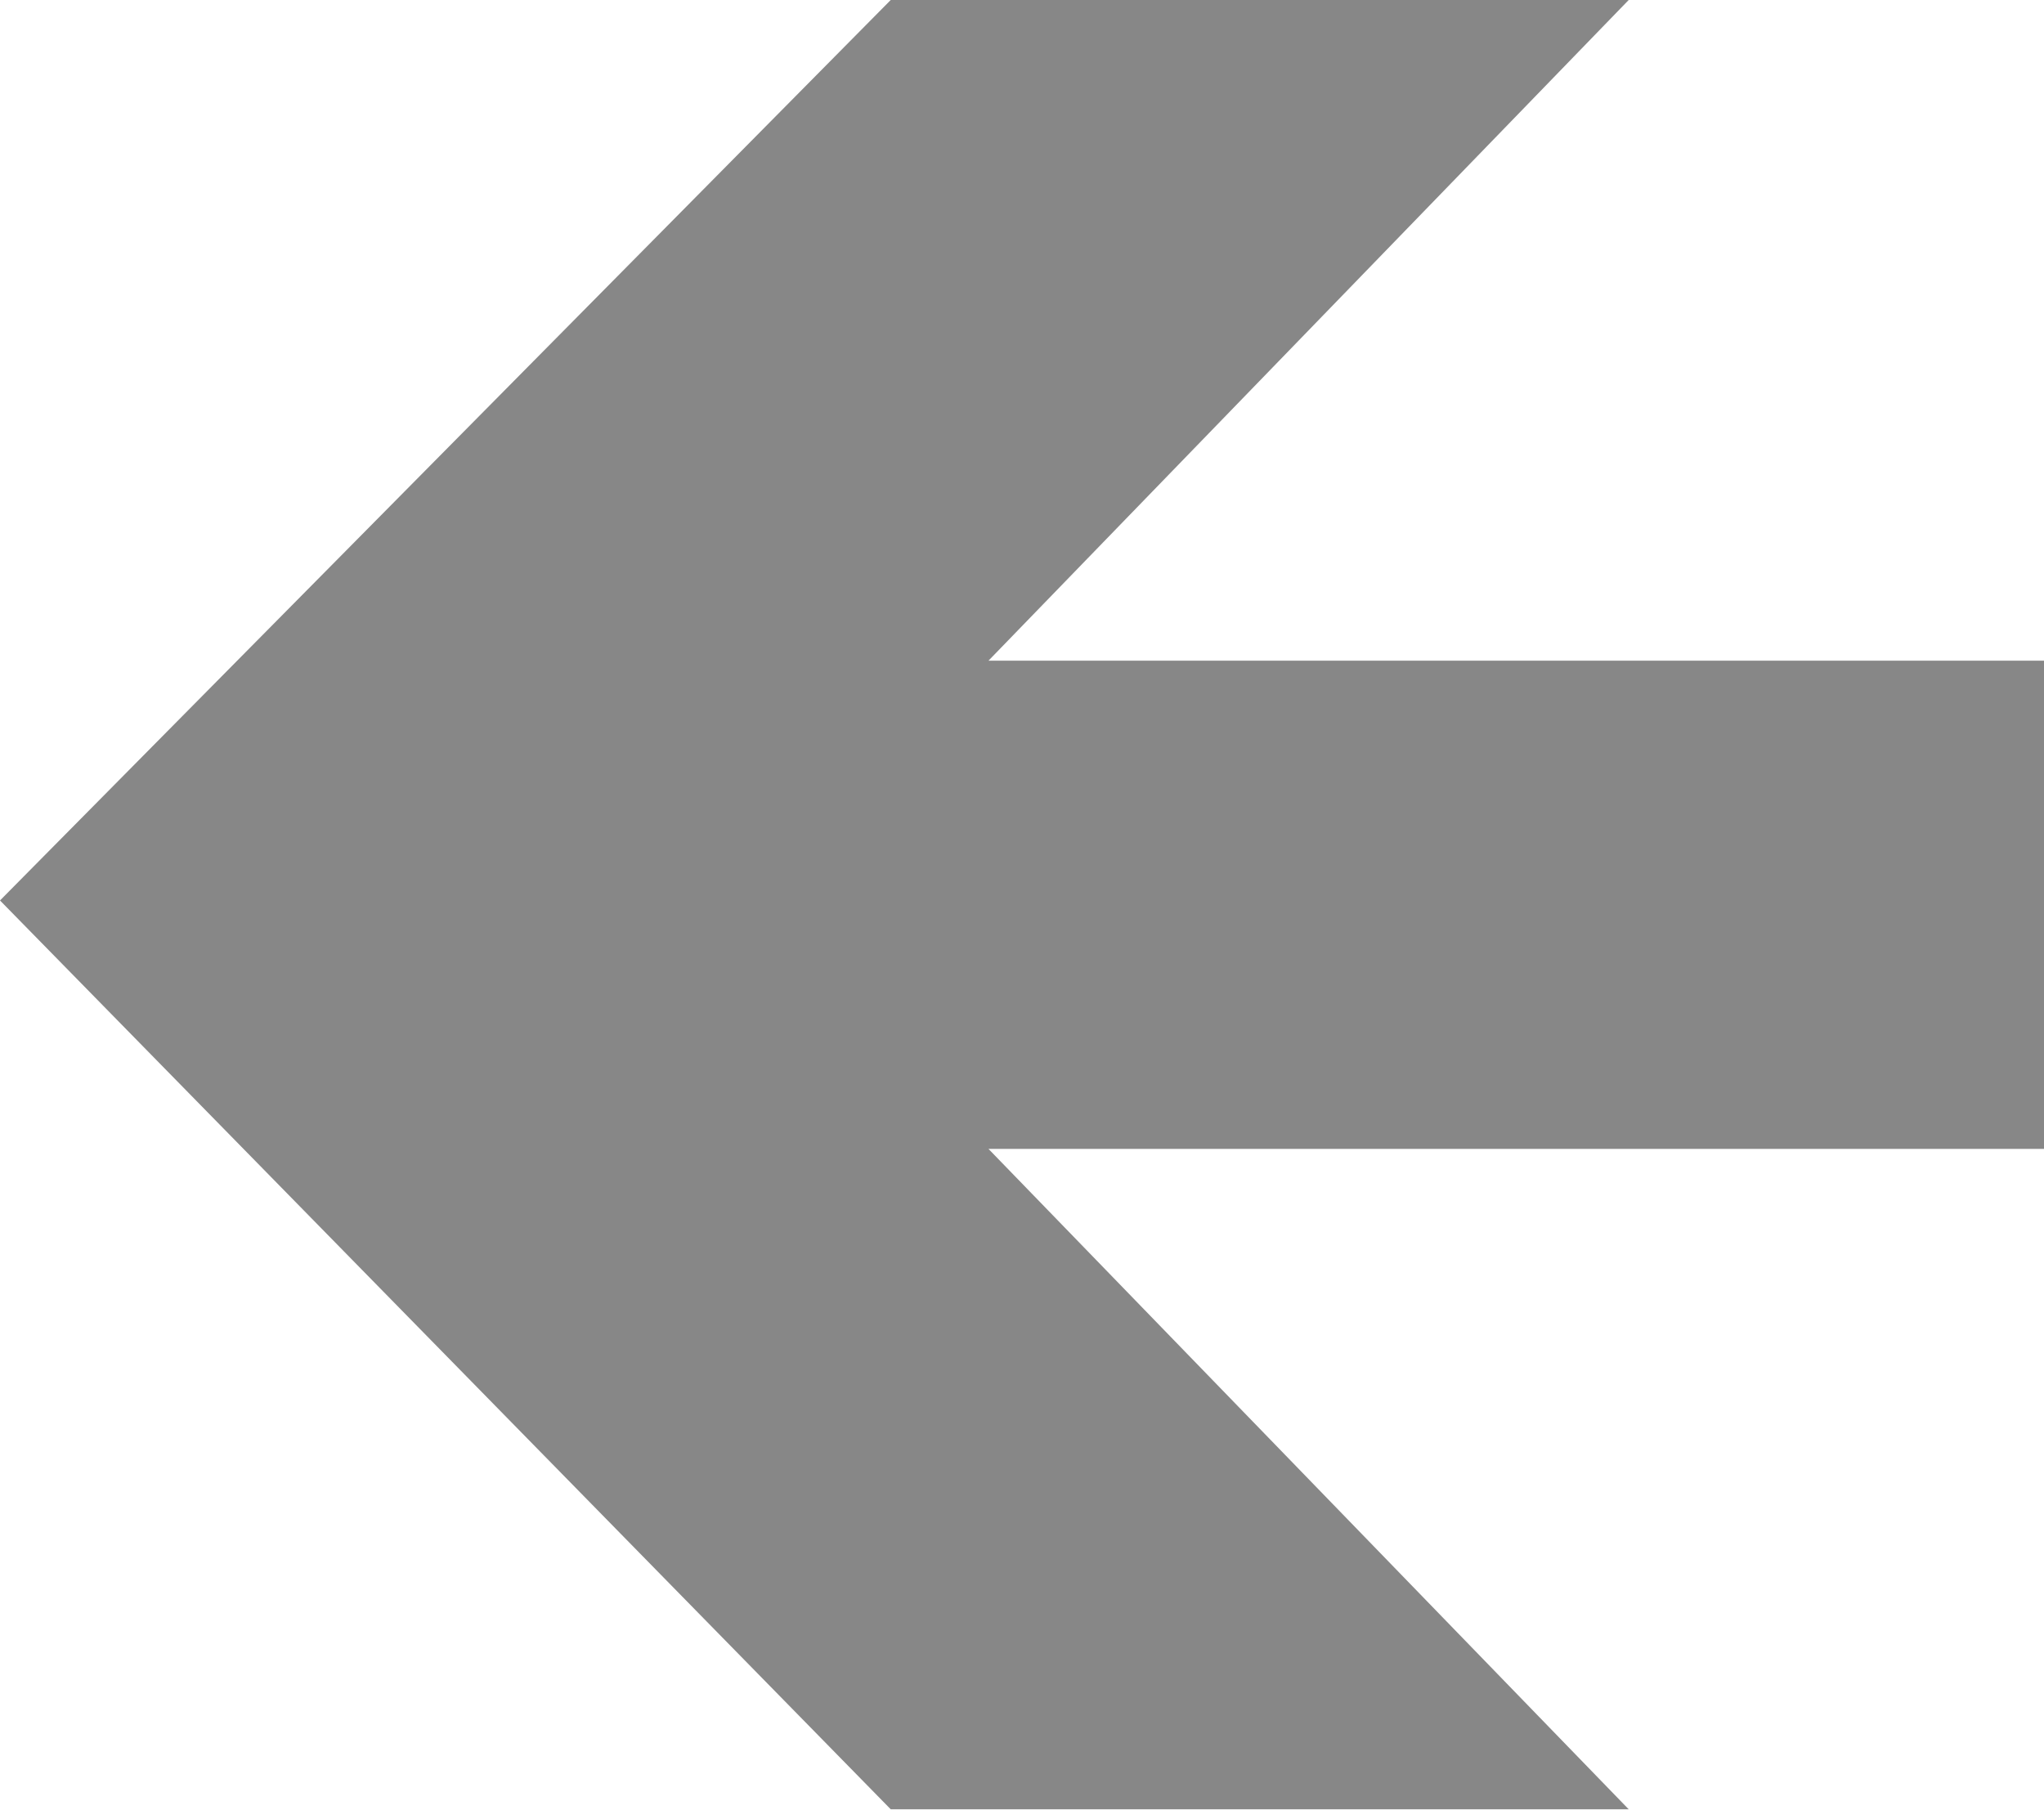 <svg xmlns="http://www.w3.org/2000/svg" width="13.943" height="12.346" viewBox="0 0 13.943 12.346">
  <path id="Path_1780" data-name="Path 1780" d="M4.507,0V7.2L0,2.833V7.867l6.143,6.076,6.2-6.076V2.833L7.838,7.2V0Z" transform="translate(13.943 0) rotate(90)" fill="#878787"/>
</svg>
